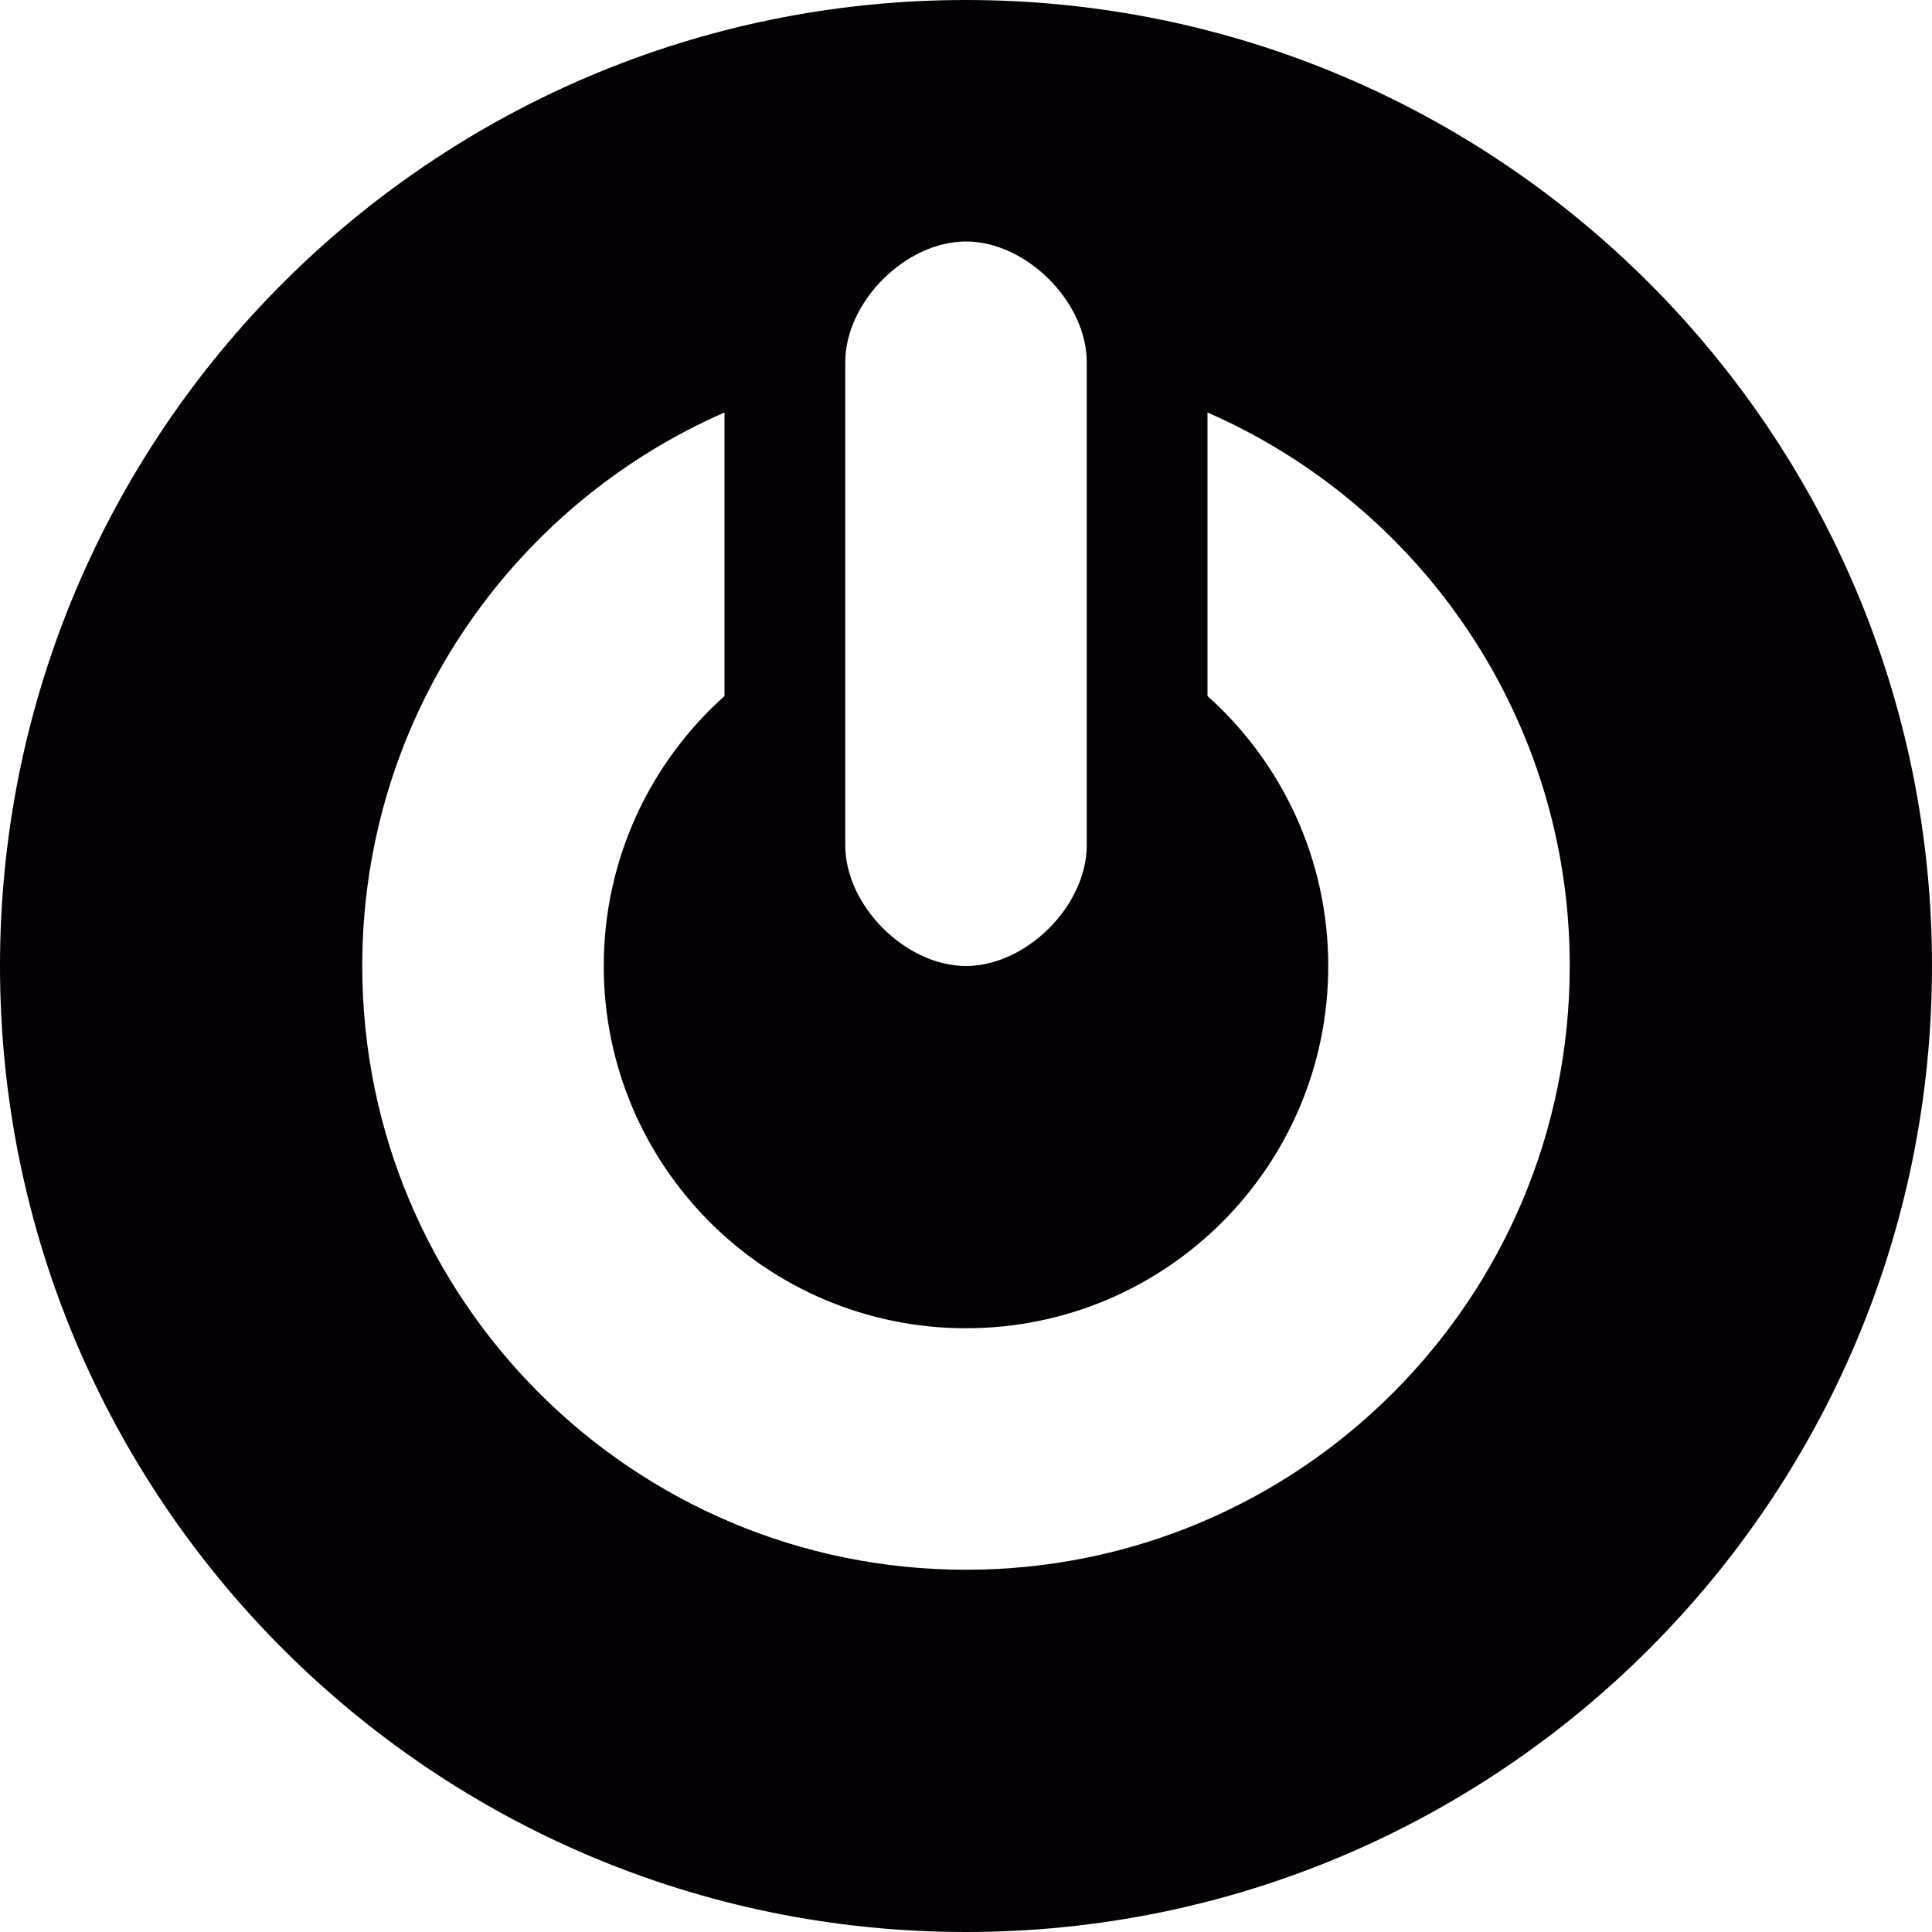 <?xml version="1.0" encoding="iso-8859-1"?>
<!-- Generator: Adobe Illustrator 18.1.1, SVG Export Plug-In . SVG Version: 6.00 Build 0)  -->
<svg version="1.1" id="Capa_1" xmlns="http://www.w3.org/2000/svg" xmlns:xlink="http://www.w3.org/1999/xlink" x="0px" y="0px"
	 viewBox="0 0 16 16" style="enable-background:new 0 0 16 16;" xml:space="preserve">
<g>
	<path style="fill:#030104;" d="M8,0C3.582,0,0,3.582,0,8s3.582,8,8,8s8-3.582,8-8S12.418,0,8,0z M7,3c0-0.5,0.5-1,1-1s1,0.5,1,1v4
		c0,0.5-0.5,1-1,1S7,7.5,7,7V3z M8,13c-2.762,0-5-2.238-5-5c0-2.051,1.234-3.812,3-4.584v2.348C5.387,6.313,5,7.111,5,8
		c0,1.657,1.343,3,3,3s3-1.343,3-3c0-0.889-0.387-1.687-1-2.236V3.416C11.766,4.188,13,5.949,13,8C13,10.762,10.762,13,8,13z"/>
</g>
<g>
</g>
<g>
</g>
<g>
</g>
<g>
</g>
<g>
</g>
<g>
</g>
<g>
</g>
<g>
</g>
<g>
</g>
<g>
</g>
<g>
</g>
<g>
</g>
<g>
</g>
<g>
</g>
<g>
</g>
</svg>
